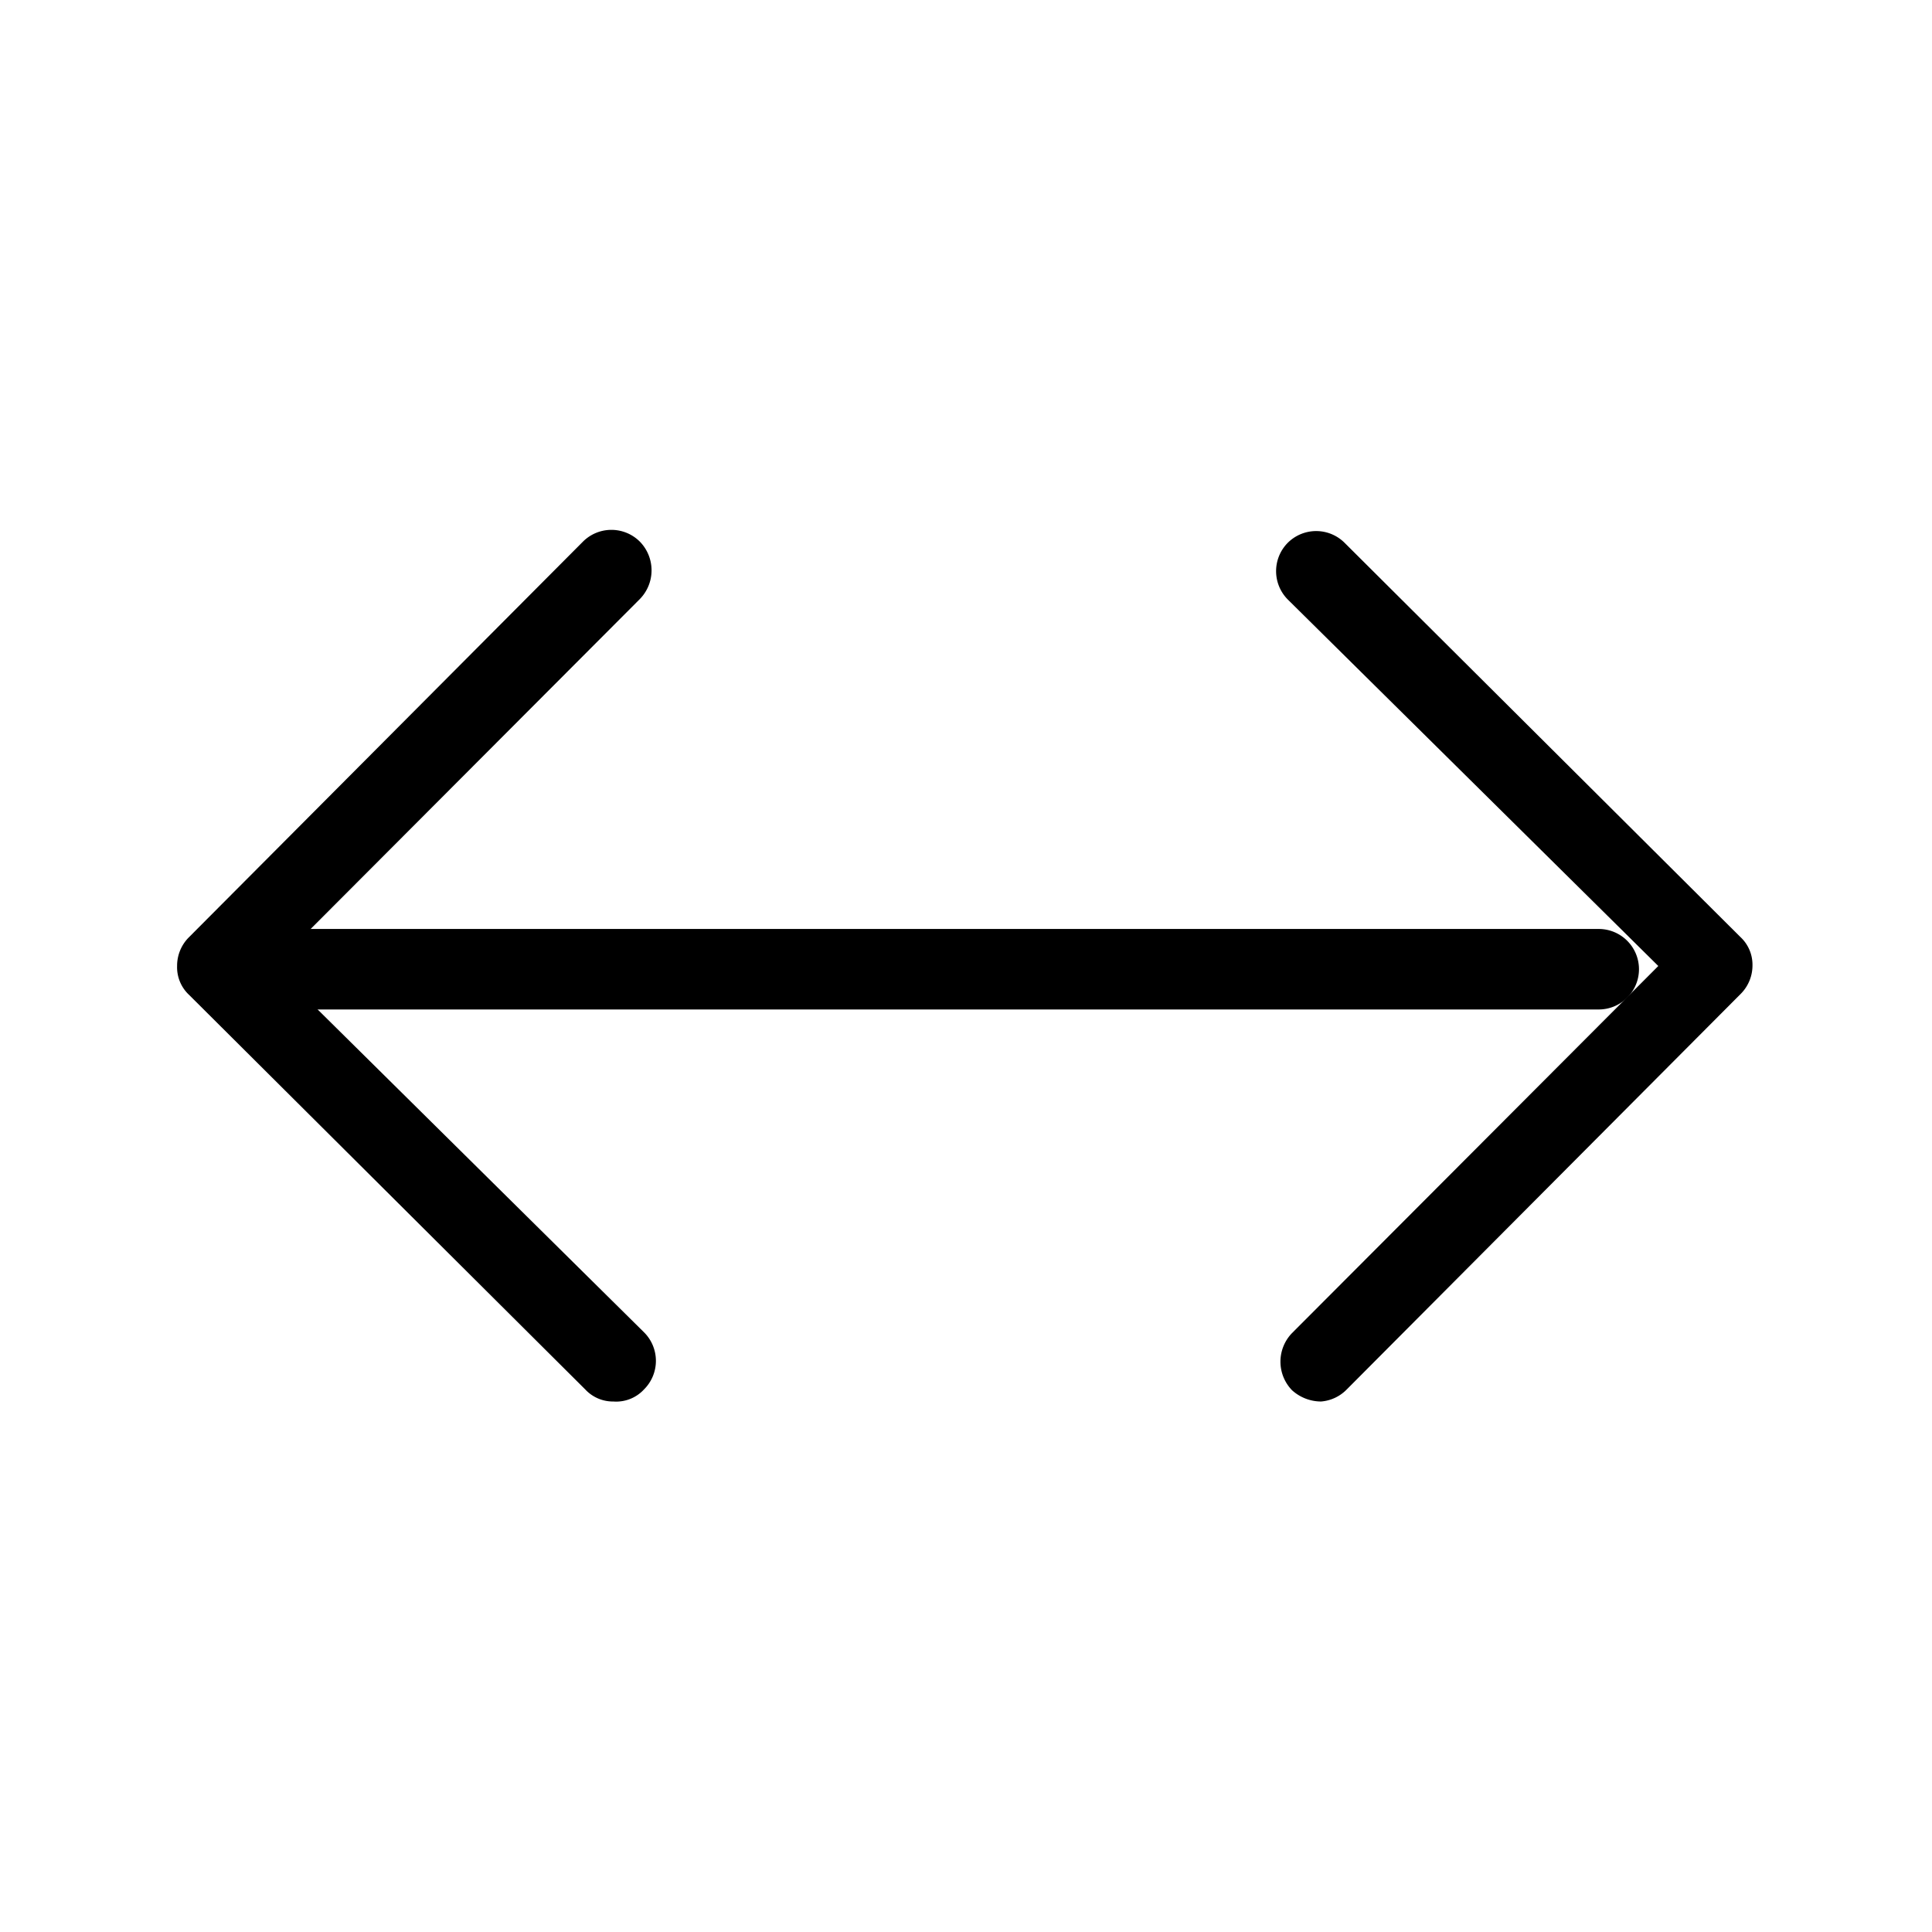 <svg id="Layer_1" data-name="Layer 1" xmlns="http://www.w3.org/2000/svg" xmlns:xlink="http://www.w3.org/1999/xlink" viewBox="0 0 24 24"><defs><style>.cls-1{fill:none;}.cls-2{clip-path:url(#clip-path);}</style><clipPath id="clip-path"><rect class="cls-1" width="24" height="24"/></clipPath></defs><title>arrow-double</title><g class="cls-2"><path d="M3.09,12.54a.51.51,0,0,1-.5-.5.5.5,0,0,1,.5-.5l16.77,0h0a.5.5,0,0,1,.5.5.5.5,0,0,1-.5.5l-16.77,0Z"/><path d="M16.41,17.41a.54.54,0,0,1-.36-.14.51.51,0,0,1,0-.71L20.6,12,16,7.45a.5.5,0,0,1,0-.71.5.5,0,0,1,.7,0l4.92,4.9a.47.47,0,0,1,.15.35.5.5,0,0,1-.14.35l-4.9,4.92A.5.5,0,0,1,16.41,17.41Z"/><path d="M7.62,17.41a.47.47,0,0,1-.35-.15l-4.92-4.9A.47.47,0,0,1,2.2,12a.5.5,0,0,1,.14-.35l4.9-4.92a.5.5,0,0,1,.71,0,.51.51,0,0,1,0,.71L3.4,12,8,16.55a.5.5,0,0,1,0,.71A.47.47,0,0,1,7.62,17.41Z"/></g></svg>